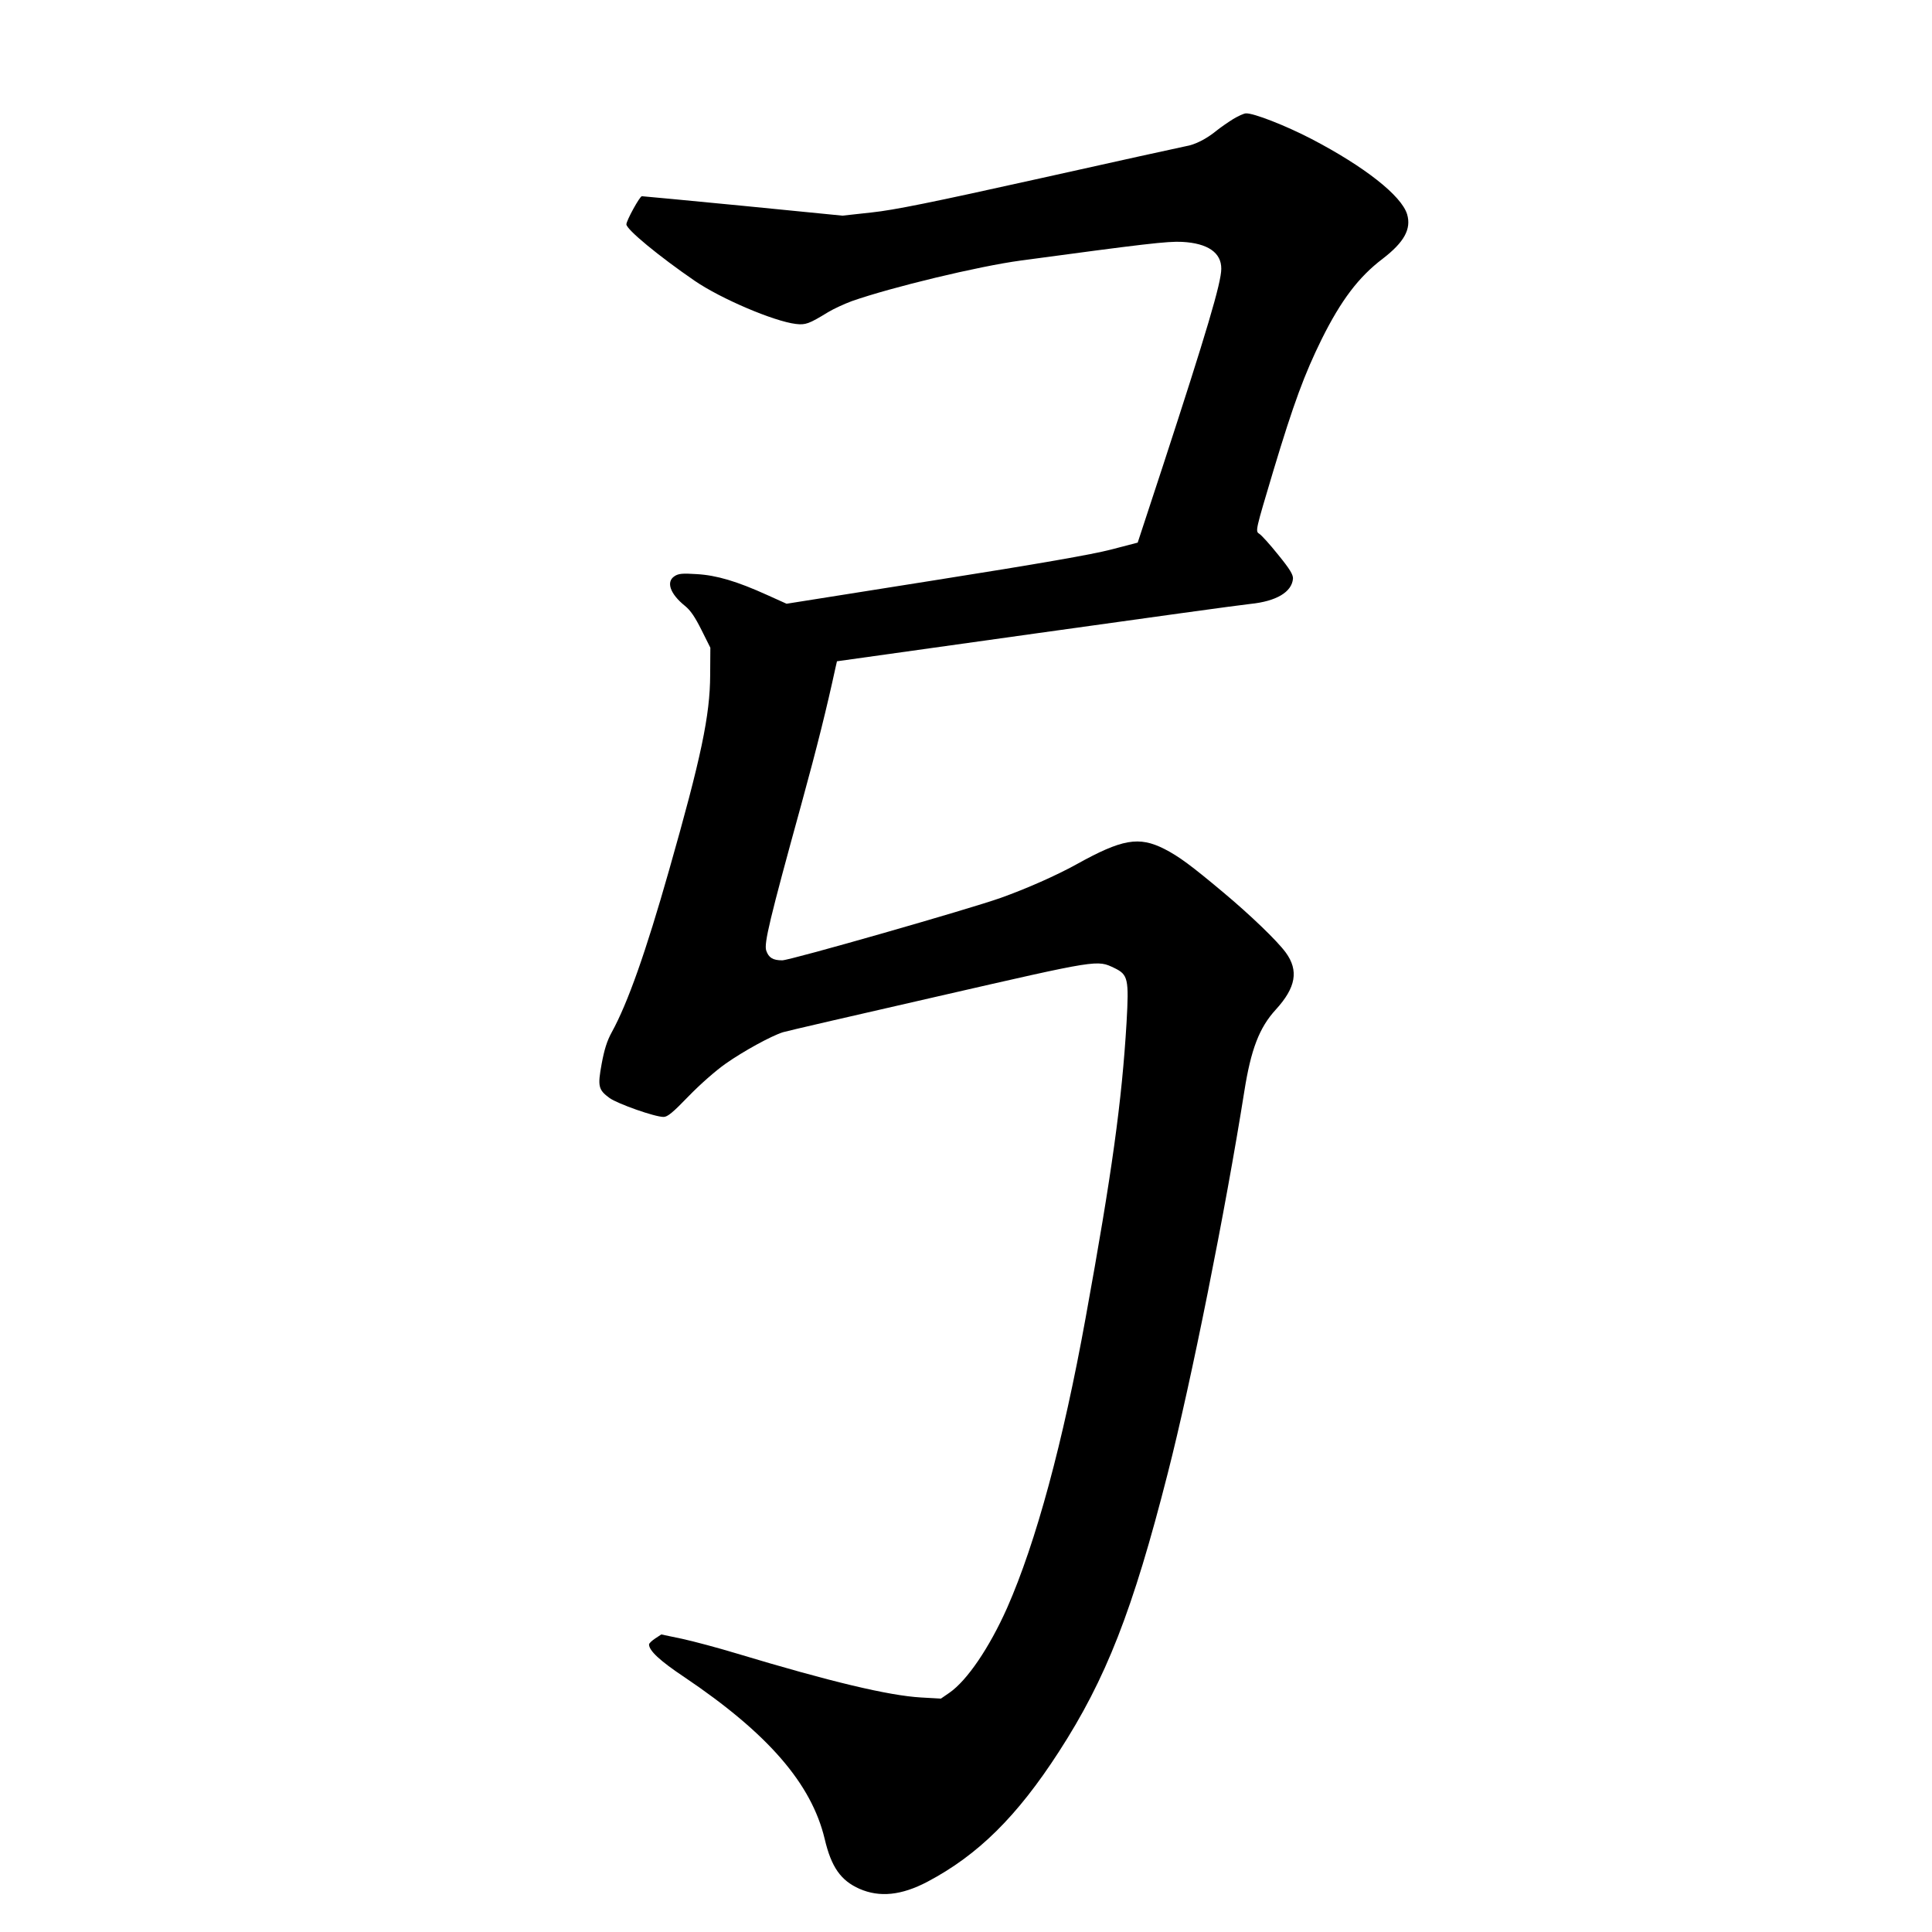 <?xml version="1.0" standalone="no"?>
<!DOCTYPE svg PUBLIC "-//W3C//DTD SVG 20010904//EN"
 "http://www.w3.org/TR/2001/REC-SVG-20010904/DTD/svg10.dtd">
<svg version="1.0" xmlns="http://www.w3.org/2000/svg"
 width="1024pt" height="1024pt" viewBox="0 0 1024 1024"
 preserveAspectRatio="xMidYMid meet">
<g transform="translate(0,1024) scale(0.1,-0.1)"
fill="#000000" stroke="none">
<path d="M6536 9609 c-27 -17 -68 -45 -90 -63 -53 -43 -112 -73 -161 -81 -22
-4 -371 -81 -775 -171 -576 -128 -769 -167 -890 -180 l-155 -17 -526 52 c-289
28 -530 51 -537 51 -11 0 -82 -129 -82 -149 0 -27 172 -169 363 -300 139 -95
419 -214 535 -228 52 -6 69 0 172 63 30 18 87 44 125 58 211 74 672 185 895
215 652 88 779 103 855 99 136 -7 209 -57 208 -143 0 -73 -78 -336 -308 -1040
l-135 -411 -142 -37 c-101 -26 -374 -74 -931 -162 l-788 -125 -102 46 c-161
73 -269 105 -374 111 -76 5 -97 3 -118 -11 -46 -30 -23 -94 55 -157 30 -24 54
-60 88 -128 l47 -94 -1 -146 c-1 -213 -47 -434 -218 -1034 -124 -436 -219
-704 -303 -857 -26 -47 -40 -93 -54 -168 -22 -120 -18 -138 42 -182 44 -31
239 -100 286 -100 21 0 49 23 132 109 61 63 145 137 198 174 94 66 240 146
303 166 19 6 391 92 825 191 855 196 839 193 932 149 72 -35 77 -57 64 -288
-25 -419 -77 -796 -217 -1566 -120 -662 -263 -1190 -416 -1537 -94 -211 -212
-385 -306 -450 l-45 -31 -106 6 c-171 10 -478 83 -976 233 -99 30 -230 65
-290 78 l-110 23 -32 -21 c-18 -12 -33 -26 -33 -32 0 -33 58 -87 187 -173 444
-299 674 -565 744 -858 35 -149 85 -220 184 -264 107 -47 223 -35 360 37 269
142 476 347 697 689 250 386 392 749 577 1475 125 488 306 1395 406 2025 35
222 79 338 167 434 107 117 122 207 53 302 -46 63 -189 200 -330 318 -173 145
-237 192 -313 231 -136 69 -225 53 -468 -82 -107 -59 -263 -128 -400 -177
-169 -60 -1116 -331 -1158 -331 -50 0 -72 14 -85 52 -12 38 17 161 187 778 84
306 134 508 180 720 l8 35 1049 147 c578 81 1091 152 1142 157 138 14 220 63
226 134 1 21 -16 50 -78 126 -44 55 -89 105 -101 112 -21 14 -20 16 75 334
108 359 165 512 256 697 103 207 196 330 324 427 113 87 152 157 129 235 -30
99 -226 253 -508 400 -137 71 -306 137 -346 135 -11 0 -41 -14 -68 -30z"/>
</g>
</svg>
